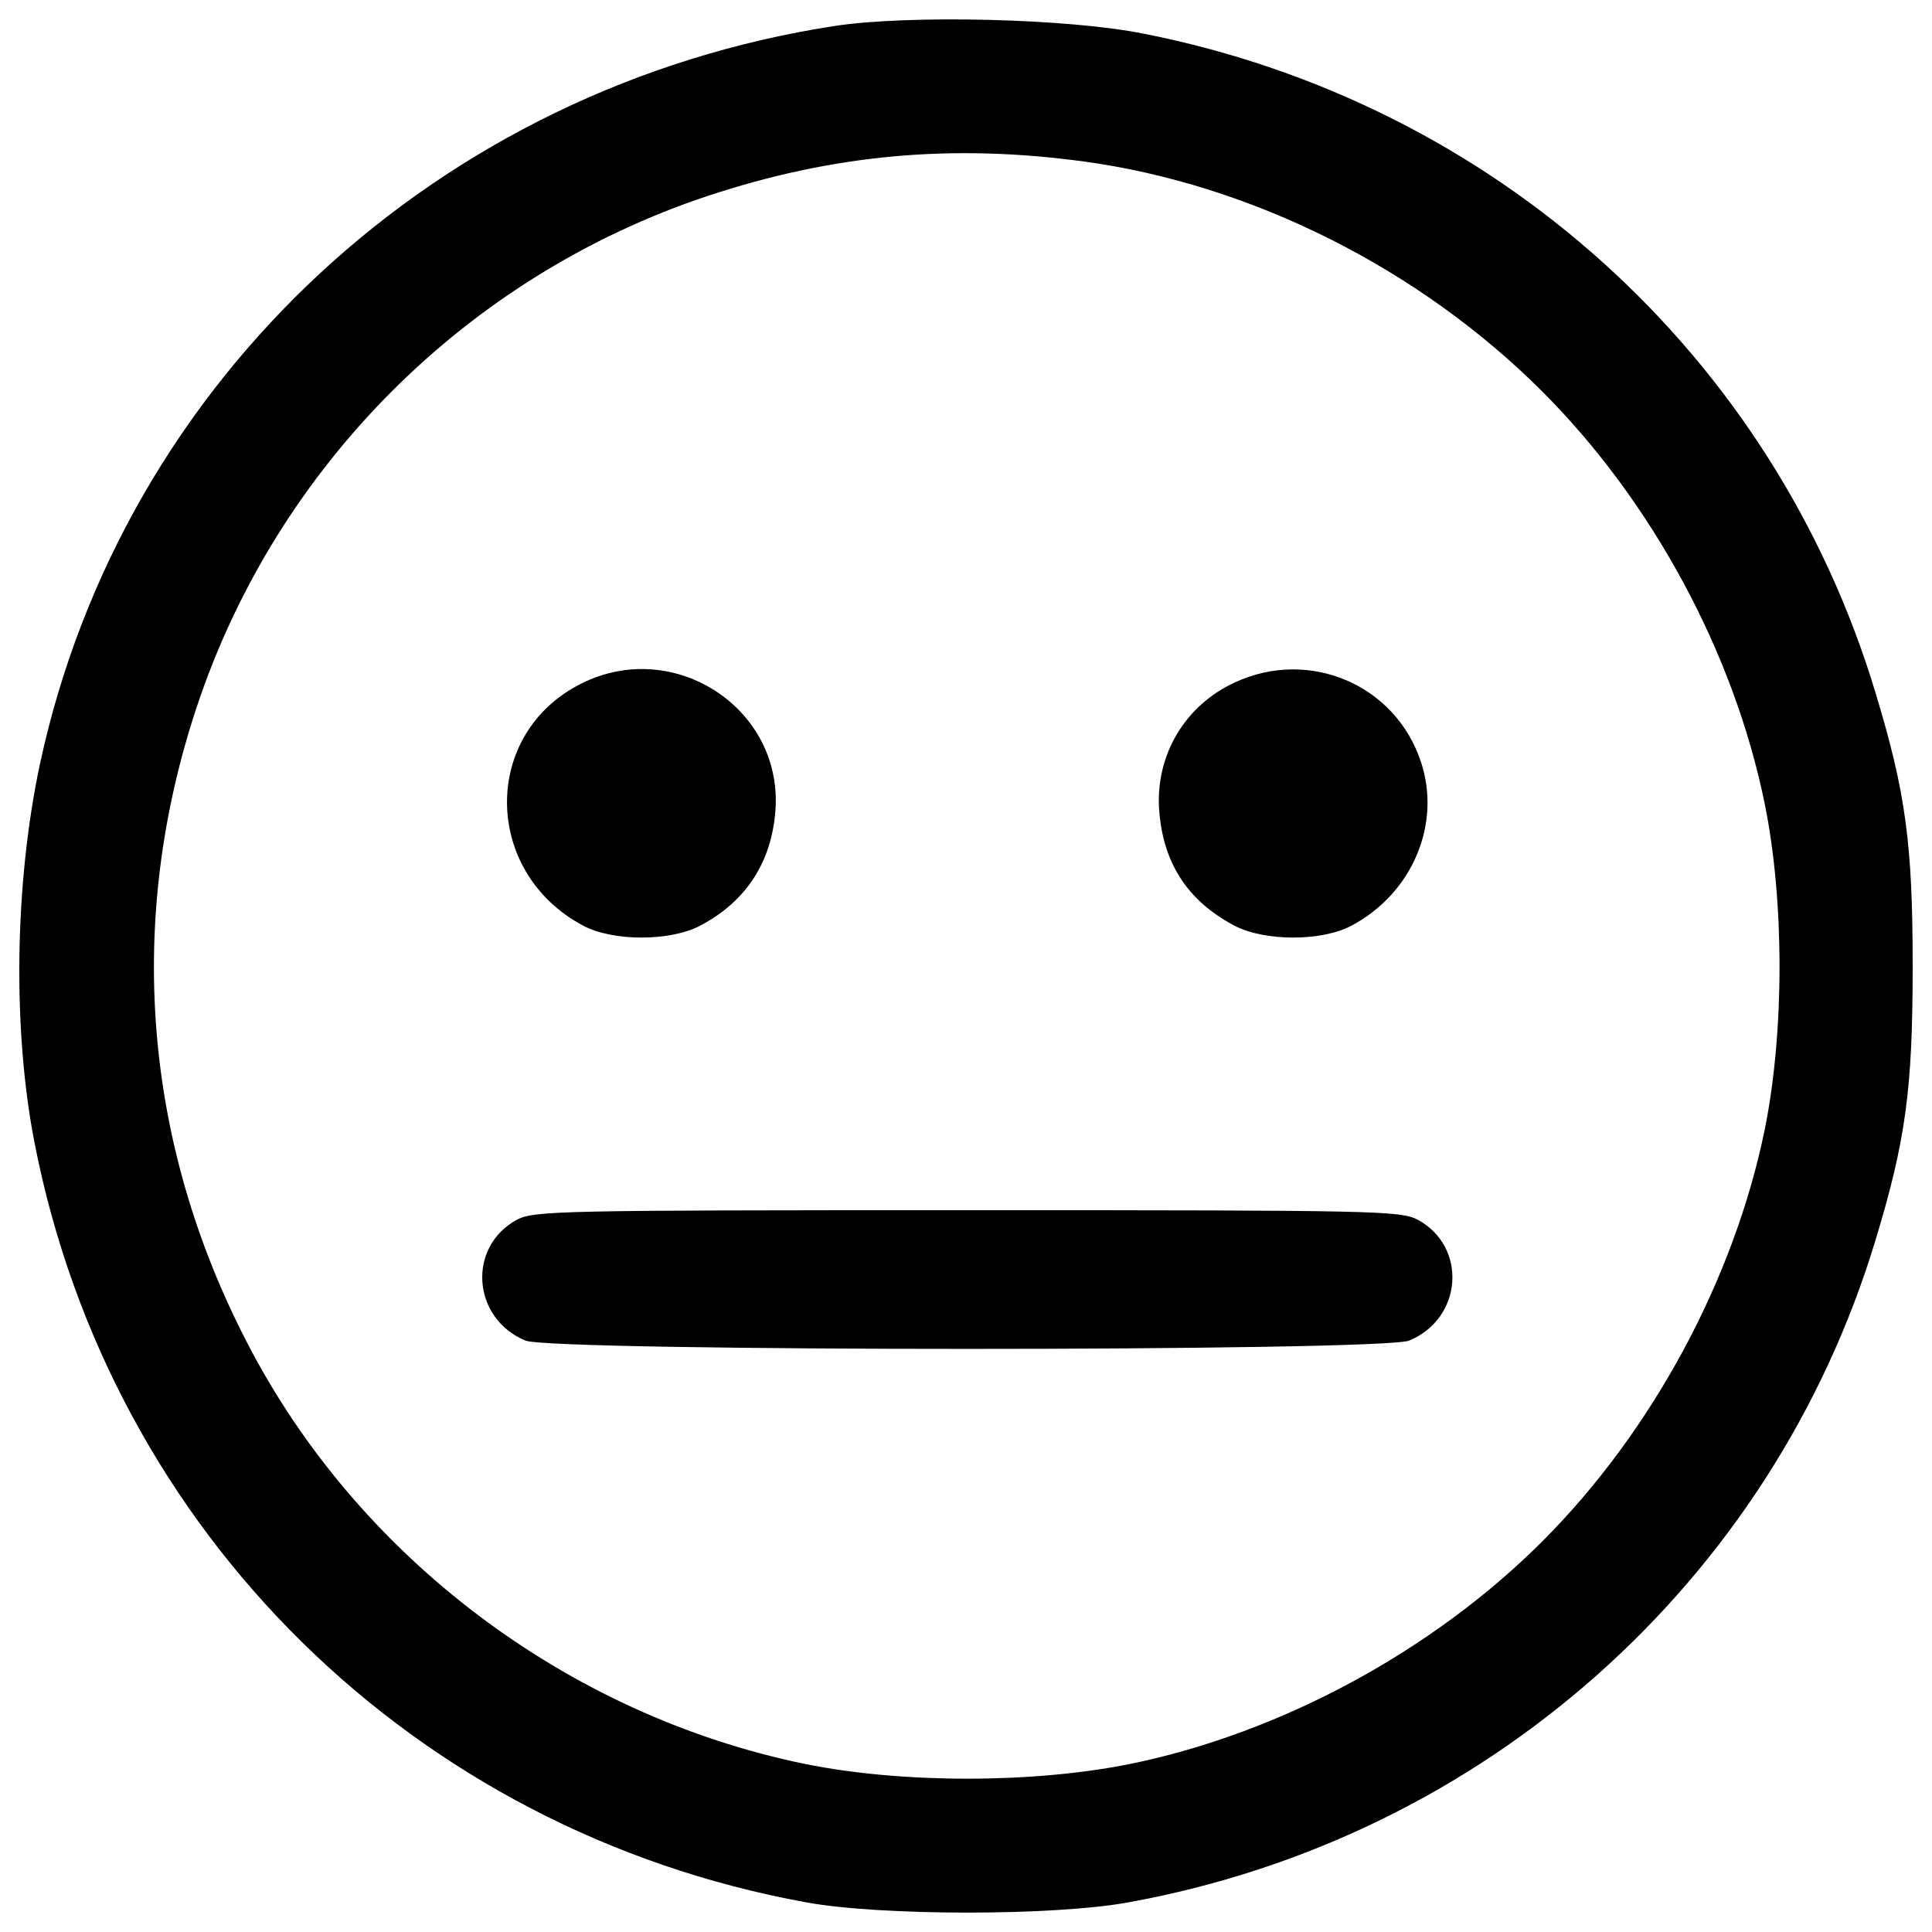 <?xml version="1.0" encoding="utf-8"?>
<!-- Svg Vector Icons : http://www.onlinewebfonts.com/icon -->
<!DOCTYPE svg PUBLIC "-//W3C//DTD SVG 1.1//EN" "http://www.w3.org/Graphics/SVG/1.1/DTD/svg11.dtd">
<svg version="1.1" xmlns="http://www.w3.org/2000/svg" xmlns:xlink="http://www.w3.org/1999/xlink" x="0px" y="0px" viewBox="0 0 1000 1000" enable-background="new 0 0 1000 1000" xml:space="preserve">
<g><g transform="translate(0,511) scale(0.1,-0.1)"><path d="M4323.8,4976.2c-2054.4-315.4-3689.1-1829.5-4117-3820.7C75.2,538.4,64.2-221.4,179.4-808.4c395-2016,1963.9-3557.4,3990.8-3927.7c386.7-71.3,1286.4-71.3,1673.1,0C7683.8-4401.5,9173.1-3079.4,9708-1307.6c156.3,515.7,192,781.7,192,1415.3c0,633.6-35.7,899.6-192,1415.3C9181.4,3273,7735.9,4575.8,5922.9,4935.1C5530.7,5014.6,4707.8,5033.9,4323.8,4976.2z M5610.2,4274.1c866.7-117.9,1736.2-554,2372.5-1190.4c567.8-567.8,992.9-1352.2,1152-2136.7c101.5-501.9,101.5-1176.7,0-1681.4c-159.1-779-584.2-1566.1-1152-2133.9s-1355-992.9-2133.9-1152c-504.7-101.5-1179.4-101.5-1681.4,0c-1228.8,252.3-2314.9,1069.7-2888.2,2180.5c-537.6,1036.8-628.1,2186-260.6,3291.4C1432.9,2697,2417.6,3681.6,3662.8,4095.8C4310.1,4309.8,4921.8,4367.3,5610.2,4274.1z"/><path d="M3010,1572.4c-518.4-257.8-512.9-976.4,8.2-1253.5c153.6-82.3,449.8-82.3,606.2,0c238.6,126.2,370.3,329.1,389.5,600.7C4049.5,1446.2,3487.3,1811,3010,1572.4z"/><path d="M6391.9,1577.9c-257.8-117.9-411.4-375.8-392.2-658.3c19.2-274.3,145.4-471.8,389.5-600.7c156.3-82.3,452.6-82.3,606.2,0c315.4,167.3,466.3,526.6,359.3,847.5C7223,1566.9,6775.9,1756.2,6391.9,1577.9z"/><path d="M2675.4-1203.3c-257.8-139.9-233.1-510.2,43.9-625.4c134.4-57.6,4440.6-57.6,4575,0c277,115.2,301.7,485.5,43.9,625.4c-90.5,46.6-211.2,49.4-2331.4,49.4C2886.6-1154,2765.9-1156.7,2675.4-1203.3z"/></g></g>
</svg>